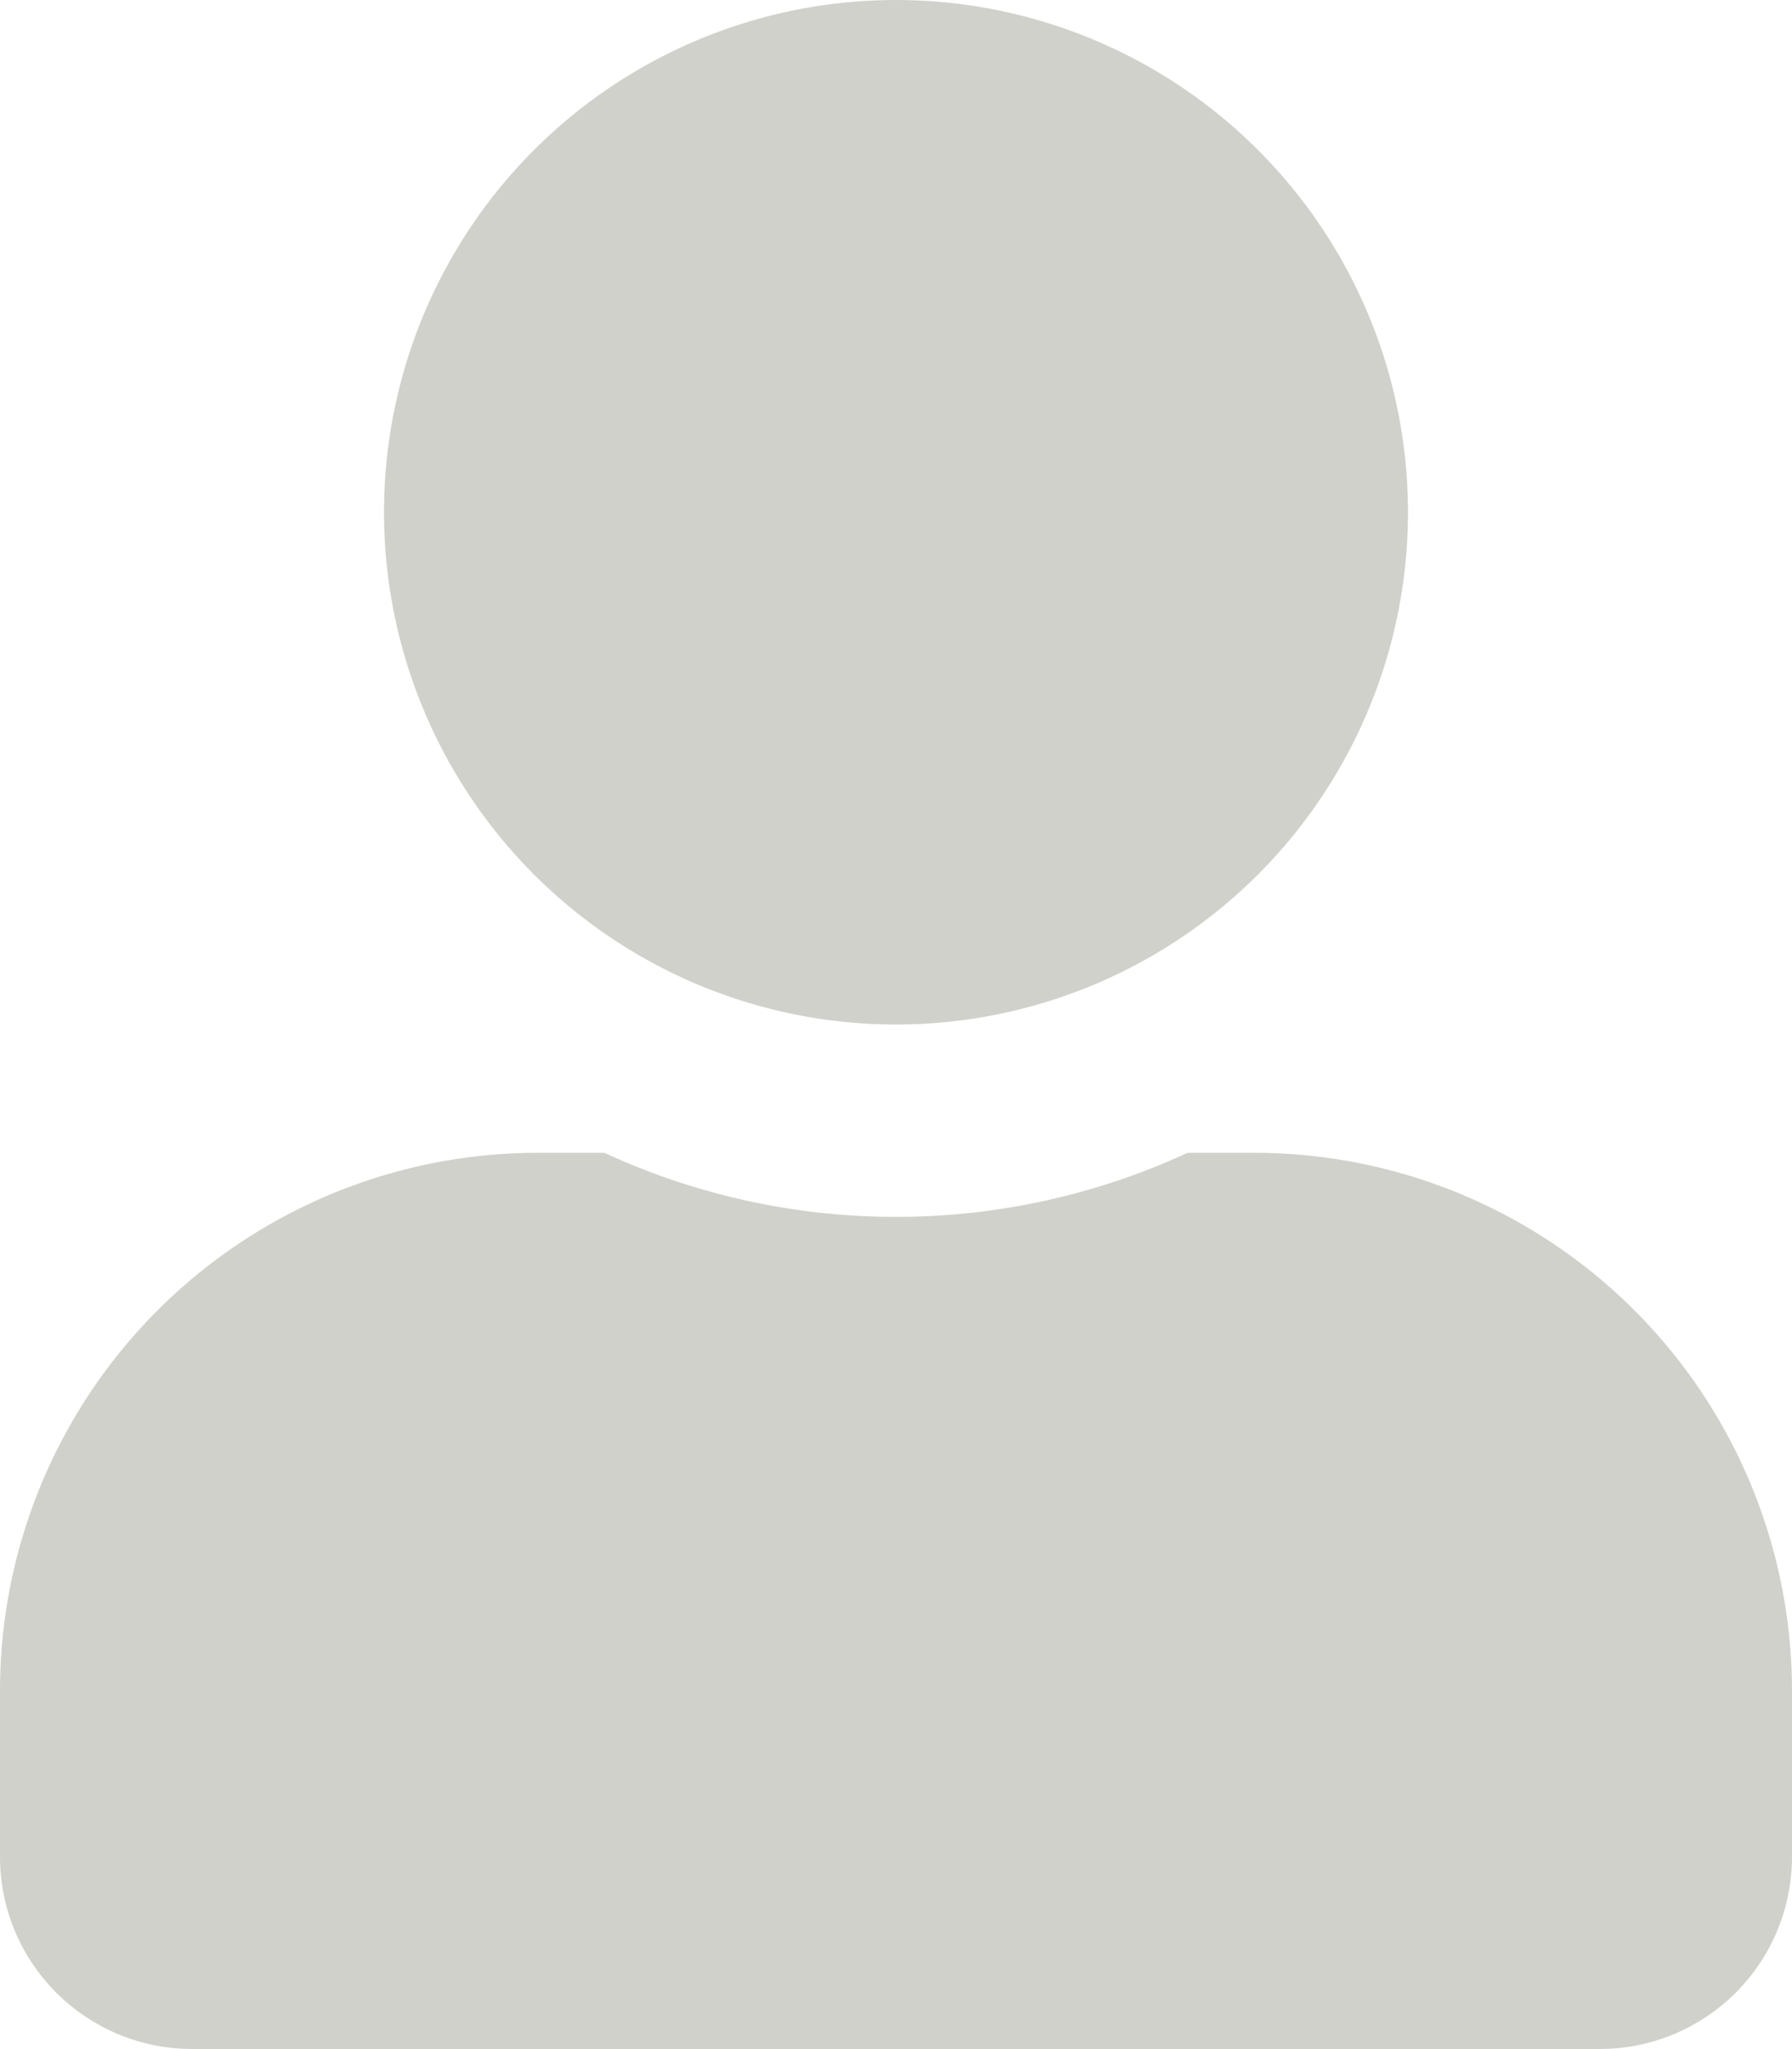 <svg xmlns="http://www.w3.org/2000/svg" width="23.174" height="26.485" viewBox="0 0 23.174 26.485"><defs><style>.a{fill:#d1d1cc;}</style></defs><path class="a" d="M11.587,13.242A6.621,6.621,0,1,0,4.966,6.621,6.621,6.621,0,0,0,11.587,13.242ZM16.222,14.9h-.864a9,9,0,0,1-7.542,0H6.952A6.954,6.954,0,0,0,0,21.85V24a2.484,2.484,0,0,0,2.483,2.483H20.691A2.484,2.484,0,0,0,23.174,24V21.85A6.954,6.954,0,0,0,16.222,14.9Z"/></svg>